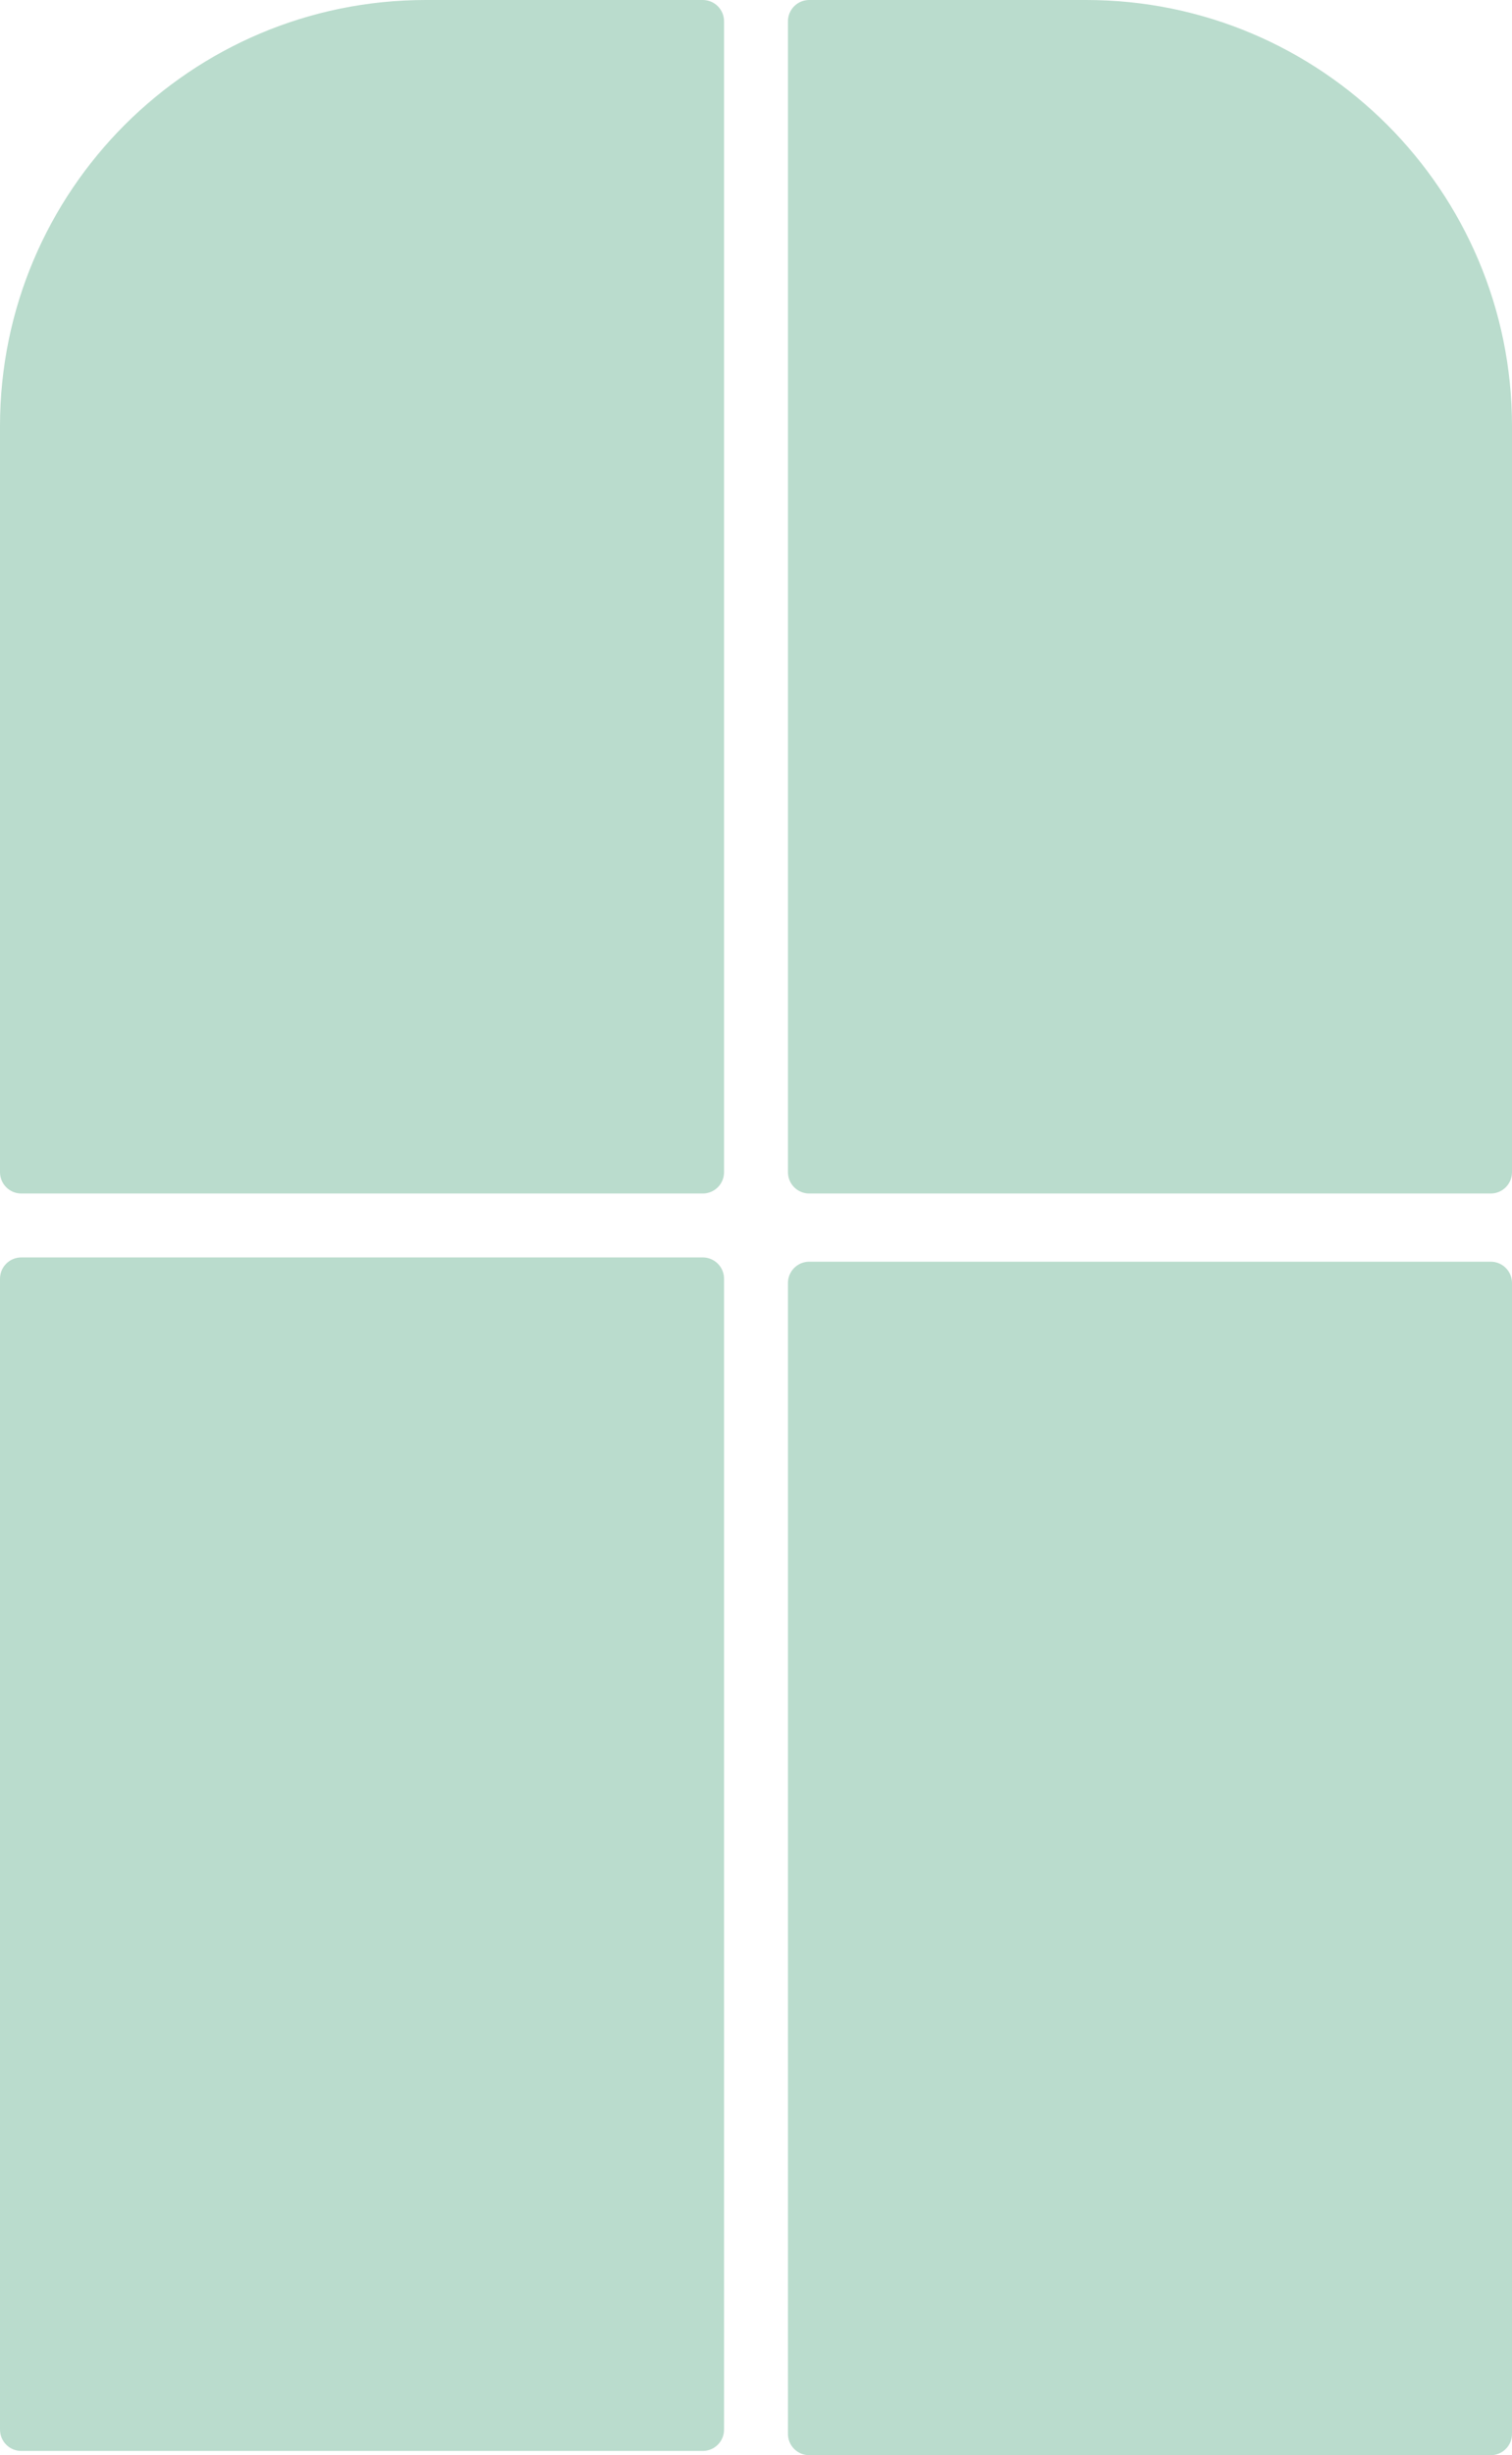 <svg width="355" height="576" viewBox="0 0 355 576" fill="none" xmlns="http://www.w3.org/2000/svg">
<path d="M0 100C0 44.772 44.772 0 100 0H165C167.761 0 170 2.239 170 5V275C170 277.761 167.761 280 165 280H5C2.239 280 0 277.761 0 275V100Z" fill="#BADCCD"/>
<path d="M185 5C185 2.239 187.239 0 190 0H255C310.228 0 355 44.772 355 100V275C355 277.761 352.761 280 350 280H190C187.239 280 185 277.761 185 275V5Z" fill="#BADCCD"/>
<path d="M0 300C0 297.239 2.239 295 5 295H165C167.761 295 170 297.239 170 300V570C170 572.761 167.761 575 165 575H5C2.239 575 0 572.761 0 570V300Z" fill="#BADCCD"/>
<path d="M185 301C185 298.239 187.239 296 190 296H350C352.761 296 355 298.239 355 301V571C355 573.761 352.761 576 350 576H190C187.239 576 185 573.761 185 571V301Z" fill="#BADCCD"/>
</svg>
